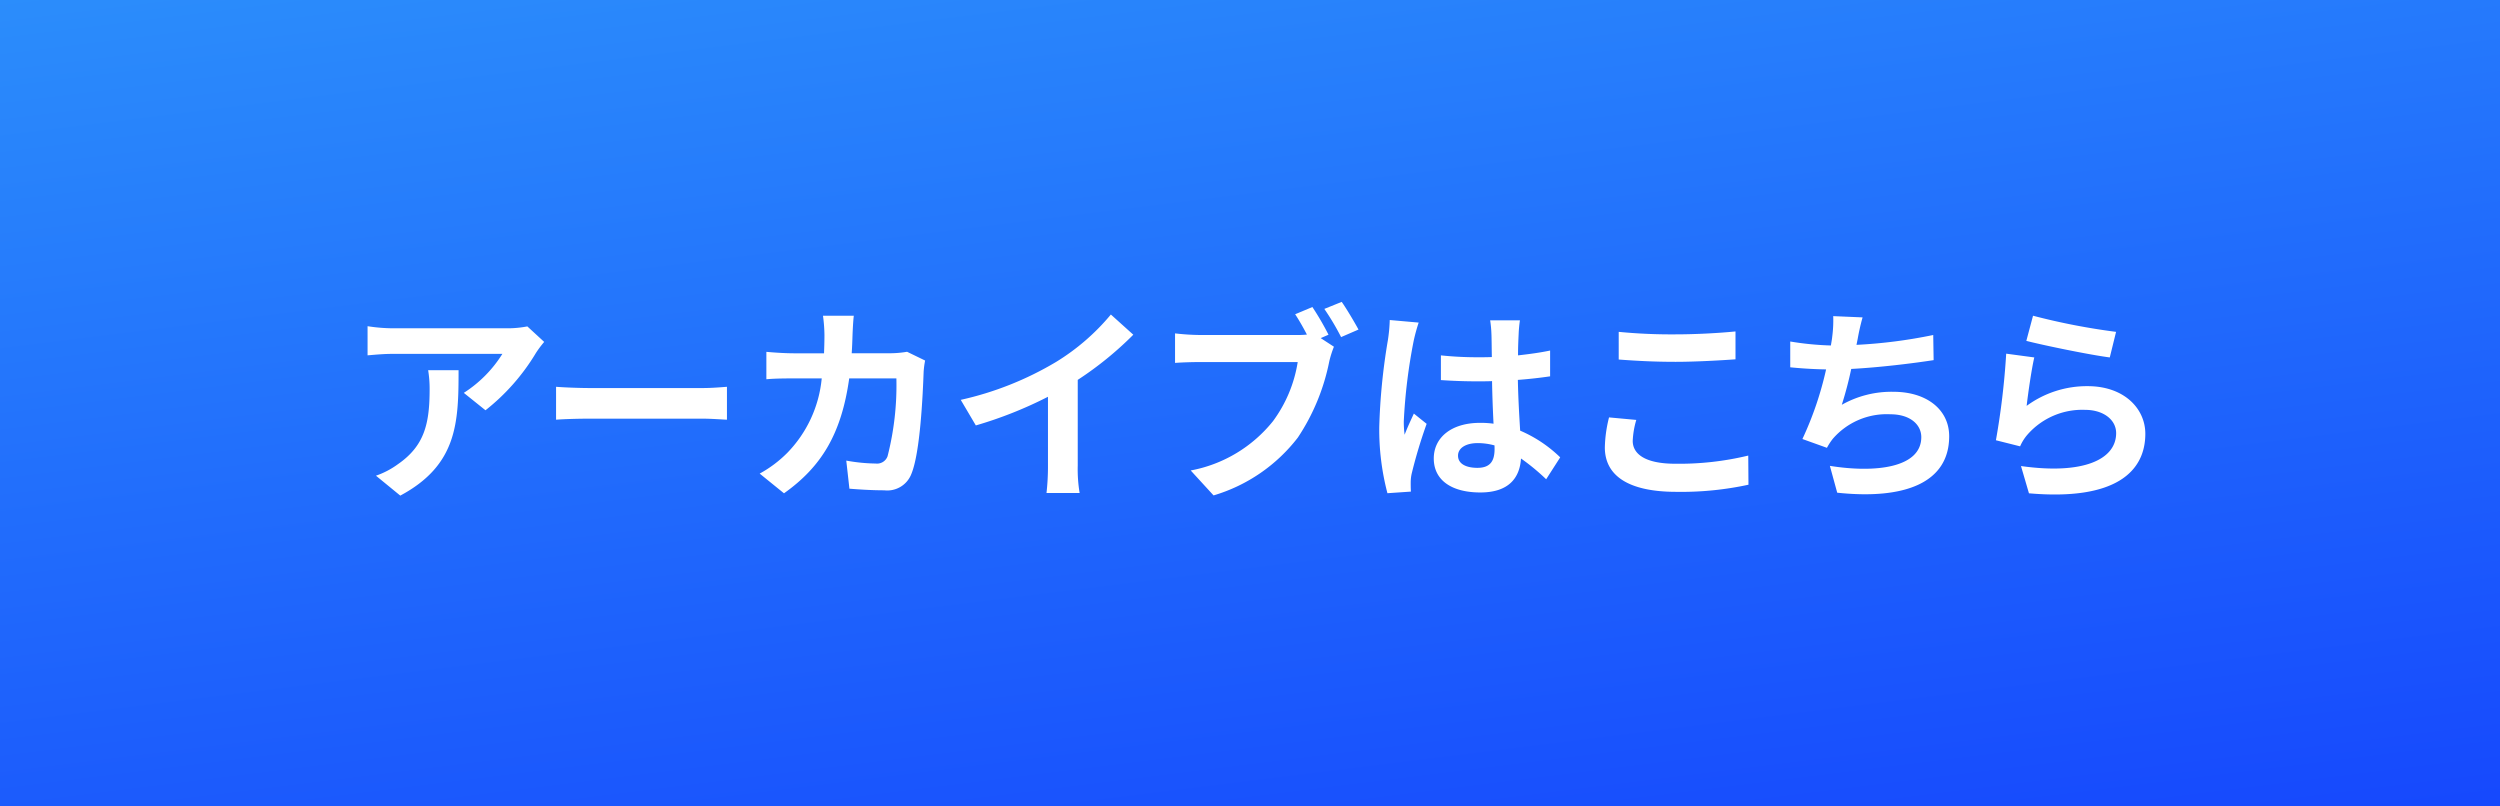 <svg xmlns="http://www.w3.org/2000/svg" xmlns:xlink="http://www.w3.org/1999/xlink" width="155" height="50" viewBox="0 0 155 50">
  <rect x="0" y="0" width="155" height="50" fill="#808080" stroke="none"/>
  <defs>
    <linearGradient id="linear-gradient" x1="0.073" y1="-0.815" x2="1.293" y2="2.344" gradientUnits="objectBoundingBox">
      <stop offset="0" stop-color="#37b4fa"/>
      <stop offset="1" stop-color="blue"/>
    </linearGradient>
  </defs>
  <g id="nav_btn_watch_archive_pc" transform="translate(-1211)">
    <rect id="長方形_2883" data-name="長方形 2883" width="155" height="50" transform="translate(1211)" fill="url(#linear-gradient)"/>
    <rect id="長方形_2883-2" data-name="長方形 2883" width="155" height="50" transform="translate(1211)" fill="url(#linear-gradient)"/>
    <path id="パス_38196" data-name="パス 38196" d="M21.546,7.954a7.207,7.207,0,0,1,.091,1.17c0,2.132-.312,3.51-1.963,4.654a5.137,5.137,0,0,1-1.365.715l1.508,1.235c3.549-1.9,3.614-4.55,3.614-7.774Zm6.149-2.717a6.477,6.477,0,0,1-1.313.117H19.375a10.306,10.306,0,0,1-1.586-.13V7.031c.611-.052,1.04-.091,1.586-.091h6.773a7.731,7.731,0,0,1-2.392,2.418L25.1,10.437a13.081,13.081,0,0,0,3.133-3.562,6.546,6.546,0,0,1,.507-.676Zm1.781,5.785c.481-.039,1.352-.065,2.093-.065H38.55c.546,0,1.209.052,1.521.065V8.981c-.338.026-.923.078-1.521.078H31.569c-.676,0-1.625-.039-2.093-.078ZM51.238,6.81a6.347,6.347,0,0,1-.988.091H47.806c.026-.377.039-.767.052-1.17.013-.312.039-.858.078-1.157H46.025a9.621,9.621,0,0,1,.091,1.2c0,.39-.013.767-.026,1.131H44.231c-.494,0-1.17-.039-1.716-.091v1.7c.559-.052,1.274-.052,1.716-.052h1.716A7.645,7.645,0,0,1,43.8,13.089a7.454,7.454,0,0,1-1.7,1.274l1.508,1.222c2.327-1.651,3.562-3.692,4.043-7.124h2.925a17.791,17.791,0,0,1-.546,4.823.692.692,0,0,1-.741.455,10.76,10.76,0,0,1-1.82-.182l.195,1.742c.637.052,1.417.1,2.158.1a1.6,1.6,0,0,0,1.677-1c.559-1.326.715-4.953.767-6.357a5.619,5.619,0,0,1,.091-.689ZM61.82,8.552a21.241,21.241,0,0,0,3.445-2.8L63.874,4.5a13.721,13.721,0,0,1-3.393,2.938,19.972,19.972,0,0,1-5.915,2.353l.936,1.586A25.417,25.417,0,0,0,59.974,9.6v4.264a14.559,14.559,0,0,1-.091,1.7h2.054a8.937,8.937,0,0,1-.117-1.7Zm15.548-2.8a17.144,17.144,0,0,0-1-1.716L75.3,4.483c.247.377.507.832.728,1.261a5.454,5.454,0,0,1-.611.026H69.4a14.475,14.475,0,0,1-1.547-.1V7.5c.338-.026.949-.052,1.547-.052h6.058a8.348,8.348,0,0,1-1.534,3.666,8.543,8.543,0,0,1-5.1,3.055l1.417,1.547a10.288,10.288,0,0,0,5.226-3.588,13.123,13.123,0,0,0,1.95-4.732,6.567,6.567,0,0,1,.286-.9l-.819-.533Zm-.26-1.6A15.41,15.41,0,0,1,78.148,5.9l1.079-.468c-.247-.455-.715-1.248-1.04-1.716Zm4.056.689a9.659,9.659,0,0,1-.117,1.261,38.156,38.156,0,0,0-.533,5.369,15.529,15.529,0,0,0,.507,4.108l1.456-.1c-.013-.182-.013-.4-.013-.533a2.541,2.541,0,0,1,.065-.6,30.711,30.711,0,0,1,.923-3.068l-.793-.637c-.195.429-.4.858-.572,1.313a5.958,5.958,0,0,1-.052-.832,34.048,34.048,0,0,1,.611-4.979A10.819,10.819,0,0,1,82.958,5Zm6.5,7.995c0,.754-.273,1.17-1.066,1.17-.676,0-1.2-.234-1.2-.754,0-.481.494-.78,1.222-.78a4.014,4.014,0,0,1,1.04.143Zm4.069.52A8.172,8.172,0,0,0,89.25,11.7c-.052-.871-.117-1.9-.143-3.146.7-.052,1.378-.13,2-.221v-1.6c-.611.13-1.287.221-1.989.3,0-.572.026-1.053.039-1.339a8.223,8.223,0,0,1,.078-.832H87.391a7.284,7.284,0,0,1,.078.845c.013.273.013.793.026,1.43-.3.013-.611.013-.91.013a21.347,21.347,0,0,1-2.249-.117V8.565c.767.052,1.5.078,2.249.078.3,0,.611,0,.923-.013.013.91.052,1.846.091,2.639a5.783,5.783,0,0,0-.845-.052c-1.755,0-2.86.9-2.86,2.21,0,1.352,1.118,2.106,2.886,2.106,1.742,0,2.444-.884,2.522-2.106a13.129,13.129,0,0,1,1.56,1.287ZM95.36,7.291c1.053.078,2.171.143,3.523.143,1.222,0,2.821-.091,3.718-.156V5.549c-.988.1-2.457.182-3.731.182a33.74,33.74,0,0,1-3.51-.156Zm-.6,3.588a8.28,8.28,0,0,0-.26,1.859c0,1.768,1.482,2.756,4.433,2.756a19.656,19.656,0,0,0,4.472-.442l-.013-1.807a18.256,18.256,0,0,1-4.524.507c-1.859,0-2.639-.6-2.639-1.417a5.341,5.341,0,0,1,.221-1.3Zm20.1-5.109a30.974,30.974,0,0,1-4.758.611l.078-.39a13.456,13.456,0,0,1,.3-1.313l-1.82-.078a7.875,7.875,0,0,1-.065,1.3c-.013.156-.052.325-.078.52a18.207,18.207,0,0,1-2.522-.247v1.6c.65.065,1.4.117,2.223.13a20.807,20.807,0,0,1-1.469,4.316l1.521.546a3.778,3.778,0,0,1,.364-.559,4.417,4.417,0,0,1,3.562-1.521c1.248,0,1.924.65,1.924,1.417,0,1.9-2.847,2.236-5.668,1.781l.455,1.664c4.16.442,6.942-.6,6.942-3.5,0-1.638-1.378-2.756-3.458-2.756a6.26,6.26,0,0,0-3.2.806,22.719,22.719,0,0,0,.585-2.223c1.729-.091,3.77-.338,5.109-.546Zm5.772.364c1,.26,3.874.858,5.174,1.027l.39-1.586a40.757,40.757,0,0,1-5.148-1Zm.494,1.027-1.742-.234a46.875,46.875,0,0,1-.637,5.369l1.5.377a2.79,2.79,0,0,1,.481-.754,4.513,4.513,0,0,1,3.549-1.508c1.131,0,1.924.611,1.924,1.443,0,1.638-2.041,2.587-5.9,2.041l.494,1.69c5.356.468,7.215-1.339,7.215-3.692,0-1.56-1.313-2.951-3.575-2.951a6.313,6.313,0,0,0-3.783,1.222C120.736,9.423,120.957,7.876,121.126,7.161Z" transform="translate(1216 15)" fill="#fff"/>
  </g>
</svg>
